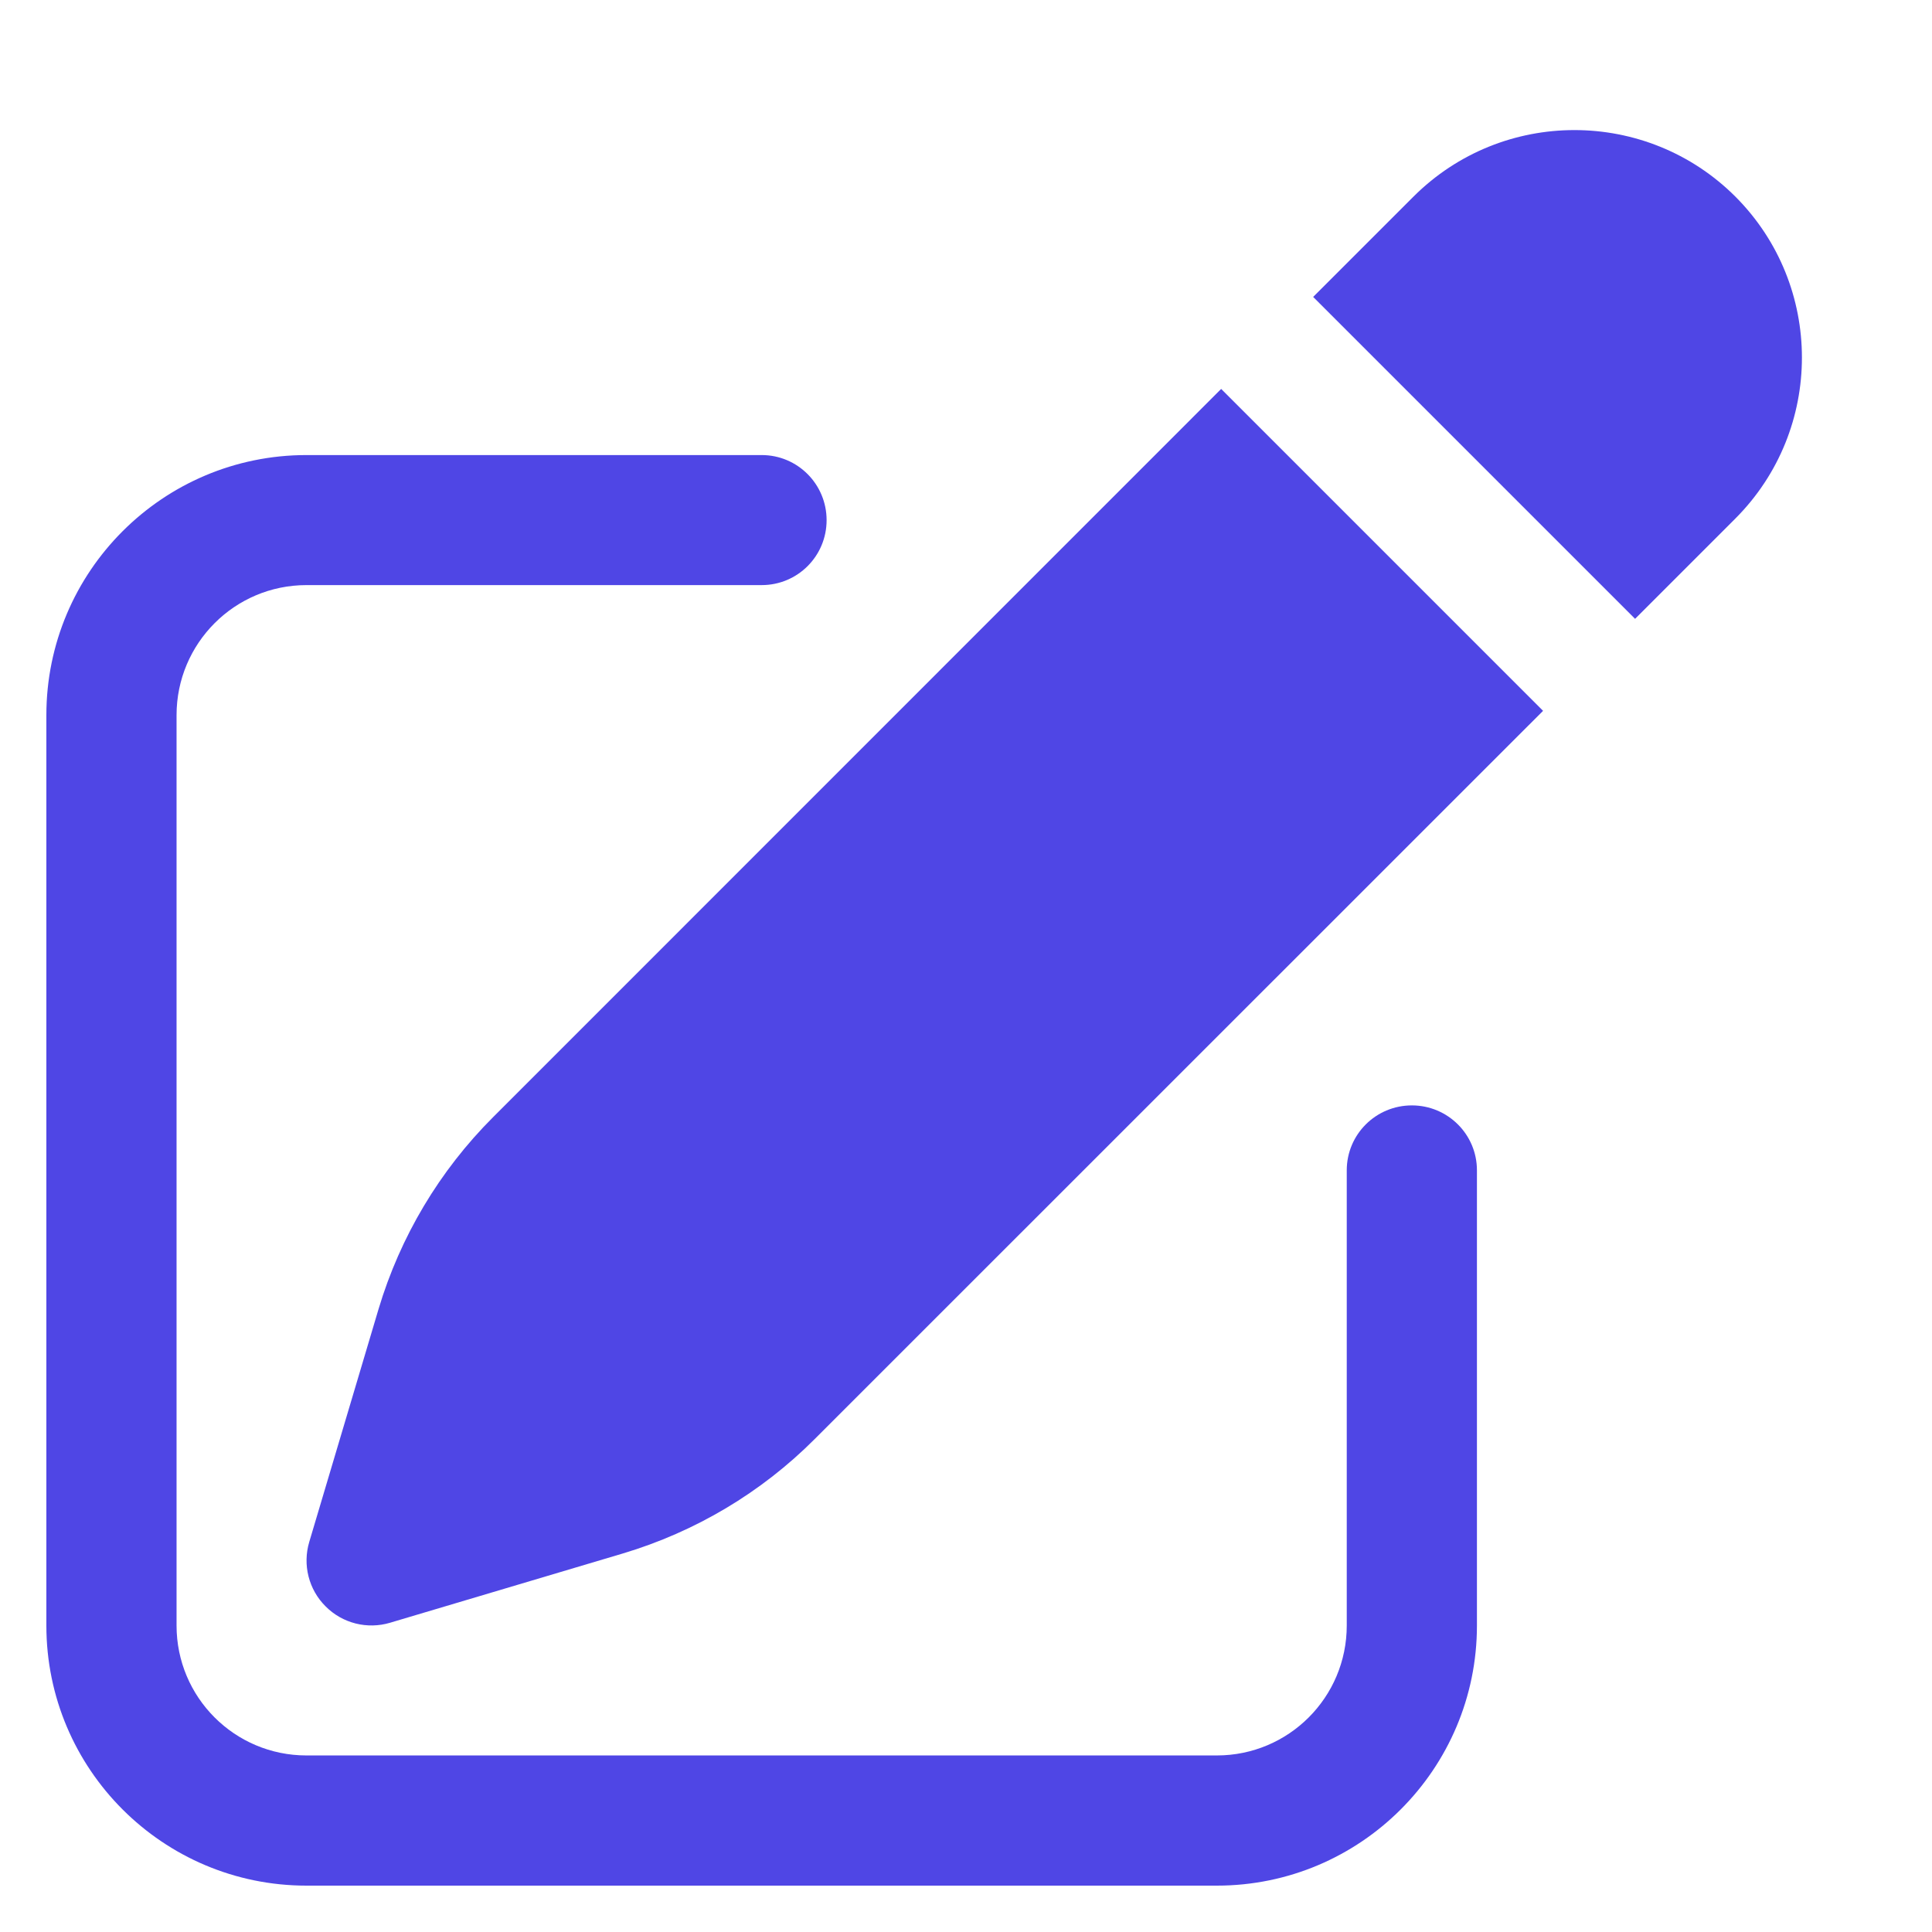 <svg width="13" height="13" viewBox="0 0 13 13" fill="none" xmlns="http://www.w3.org/2000/svg">
<path d="M11.677 1.323C11.079 0.726 10.109 0.726 9.511 1.323L8.836 1.998L11.002 4.164L11.677 3.489C12.274 2.891 12.274 1.921 11.677 1.323Z" fill="#4F46E5"/>
<path d="M10.383 4.783L8.217 2.617L3.317 7.518C2.957 7.878 2.693 8.321 2.547 8.809L2.081 10.375C2.035 10.529 2.077 10.696 2.191 10.809C2.304 10.923 2.471 10.965 2.625 10.919L4.191 10.453C4.679 10.307 5.123 10.043 5.482 9.683L10.383 4.783Z" fill="#4F46E5"/>
<path d="M2.062 3.062C1.096 3.062 0.312 3.846 0.312 4.812V10.938C0.312 11.904 1.096 12.688 2.062 12.688H8.188C9.154 12.688 9.938 11.904 9.938 10.938V7.875C9.938 7.633 9.742 7.438 9.5 7.438C9.258 7.438 9.062 7.633 9.062 7.875V10.938C9.062 11.421 8.671 11.812 8.188 11.812H2.062C1.579 11.812 1.188 11.421 1.188 10.938V4.812C1.188 4.329 1.579 3.937 2.062 3.937H5.125C5.367 3.937 5.562 3.742 5.562 3.5C5.562 3.258 5.367 3.062 5.125 3.062H2.062Z" fill="#4F46E5"/>
</svg>
